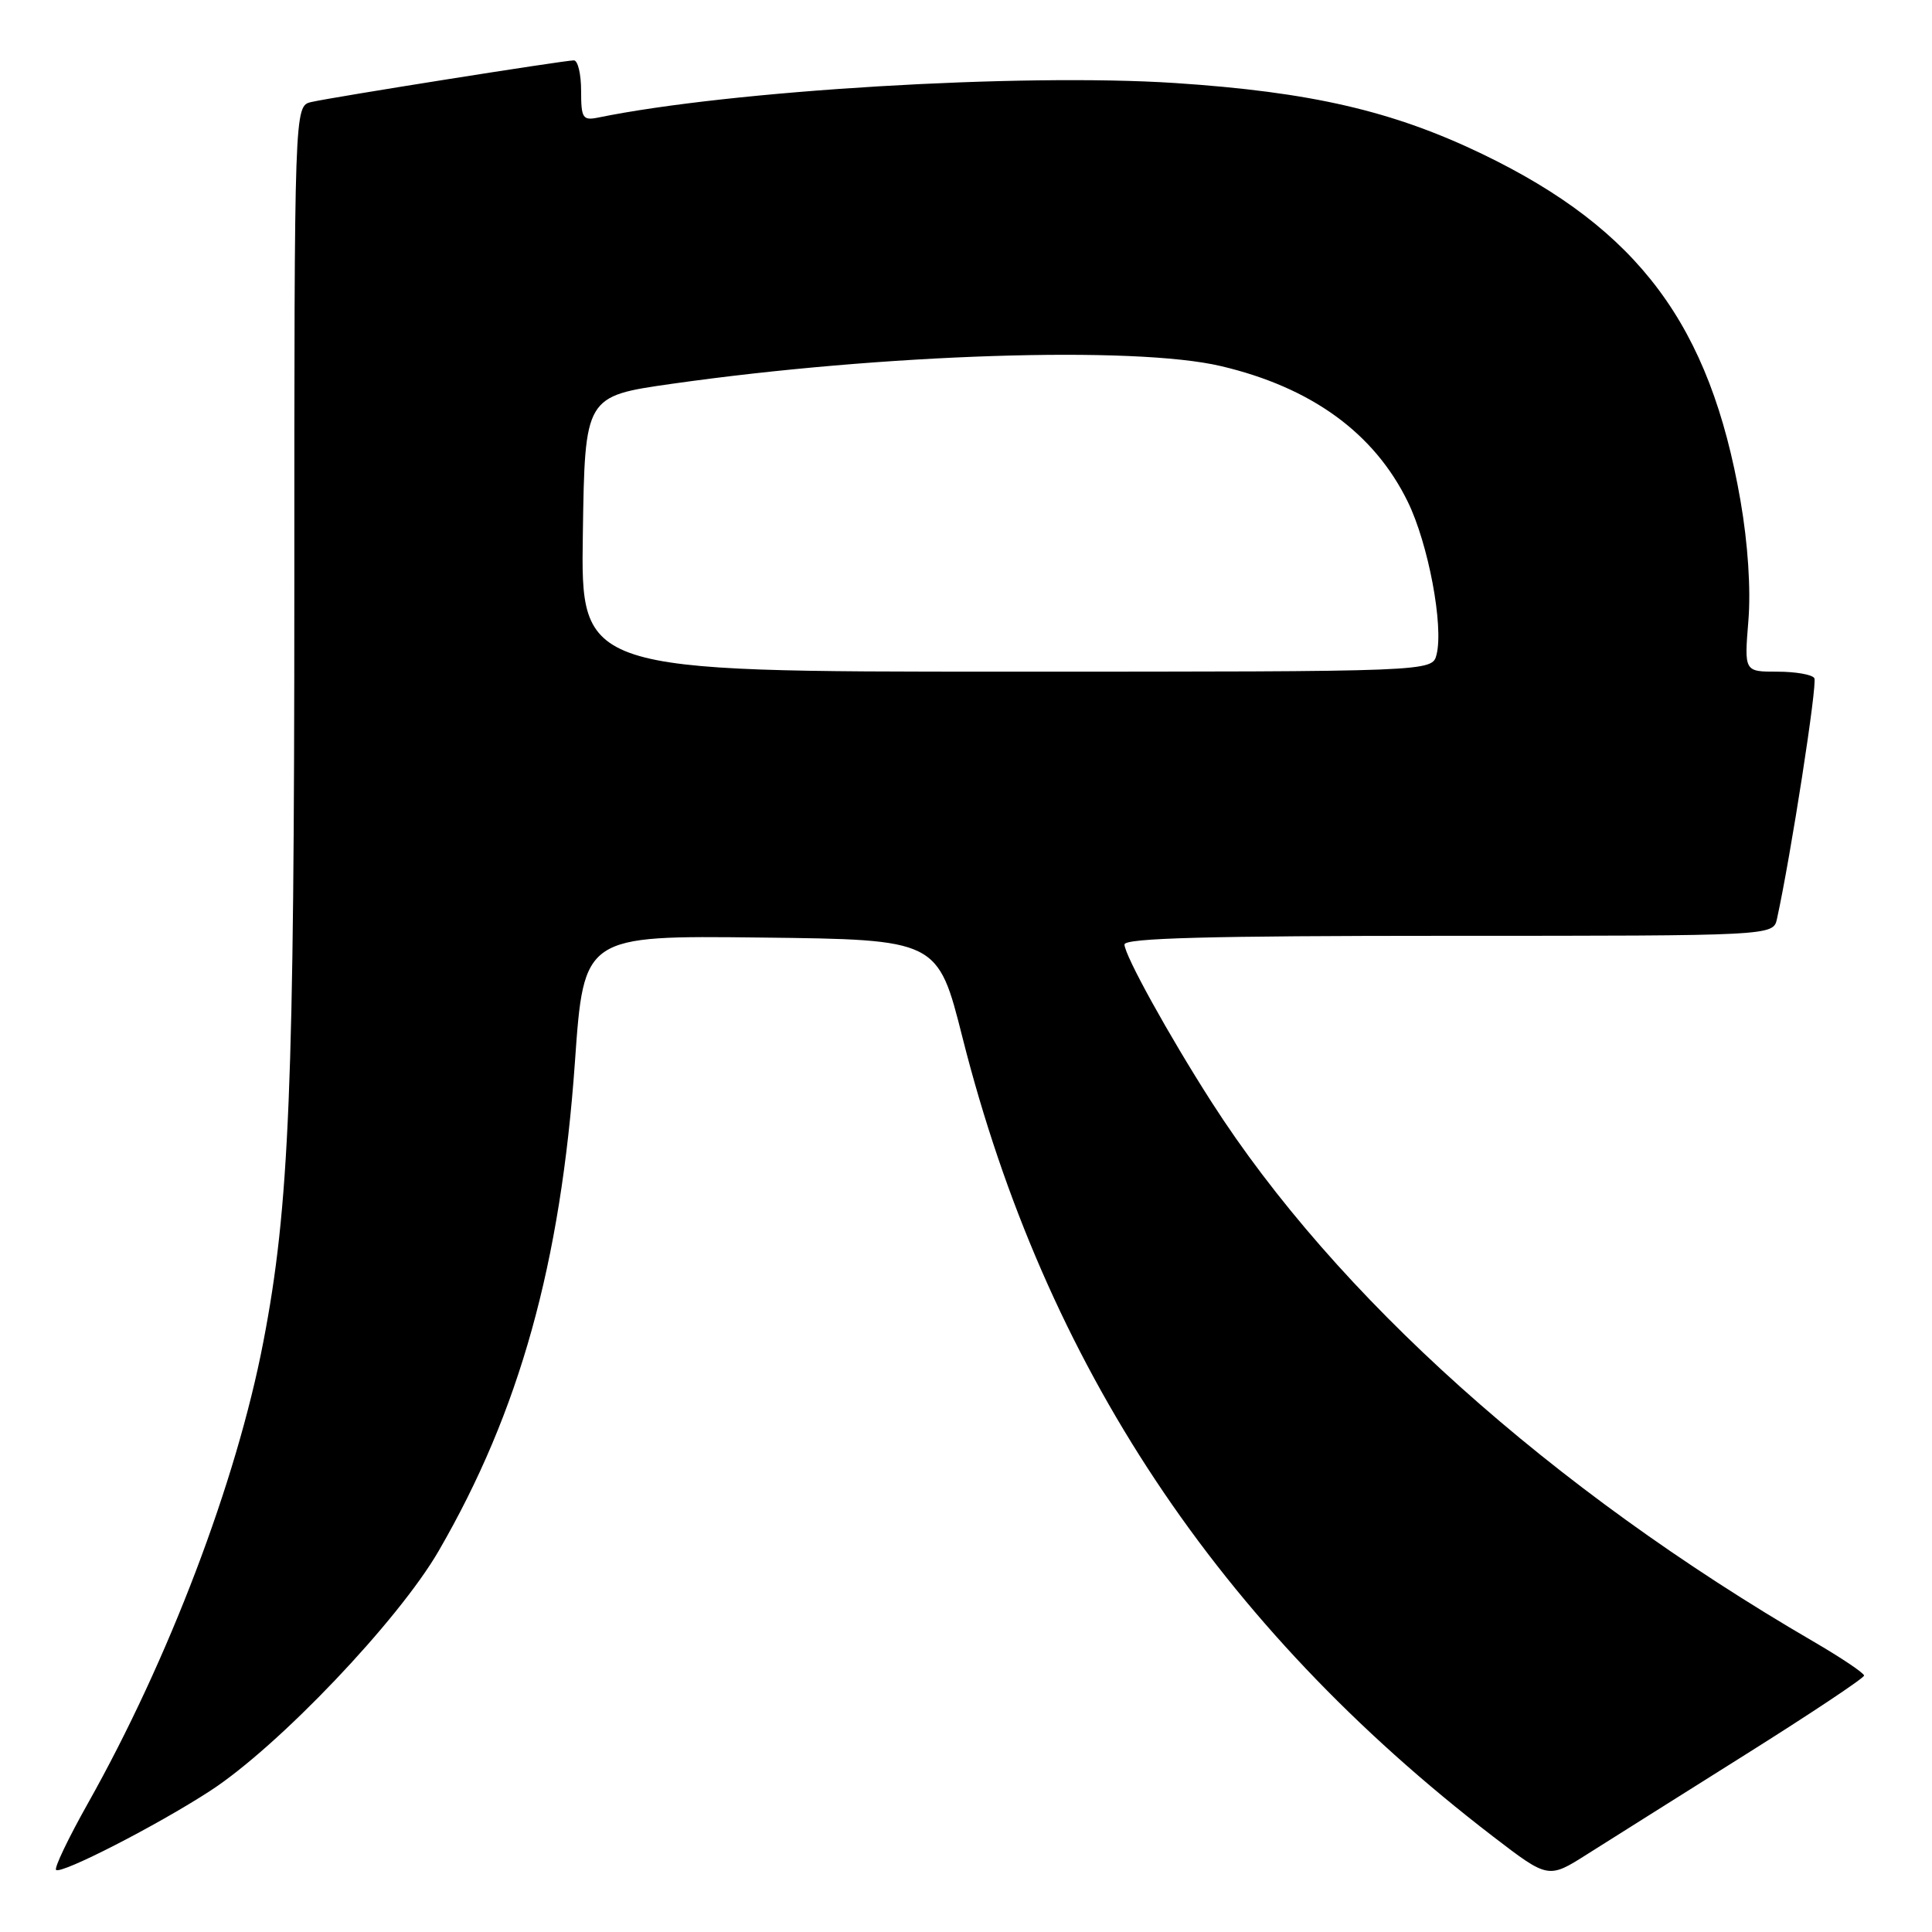 <?xml version="1.0" encoding="UTF-8" standalone="no"?>
<!DOCTYPE svg PUBLIC "-//W3C//DTD SVG 1.1//EN" "http://www.w3.org/Graphics/SVG/1.1/DTD/svg11.dtd" >
<svg xmlns="http://www.w3.org/2000/svg" xmlns:xlink="http://www.w3.org/1999/xlink" version="1.1" viewBox="0 0 256 256">
 <g >
 <path fill="currentColor"
d=" M 231.25 232.51 C 239.91 227.07 247.00 222.35 247.00 222.02 C 247.00 221.69 243.96 219.65 240.25 217.49 C 205.50 197.27 176.99 171.70 160.52 146.00 C 154.86 137.17 149.00 126.56 149.00 125.15 C 149.00 124.30 160.17 124.00 191.98 124.00 C 234.96 124.00 234.96 124.00 235.46 121.75 C 237.30 113.35 240.84 90.56 240.41 89.86 C 240.12 89.38 237.91 89.00 235.50 89.00 C 231.12 89.00 231.12 89.00 231.67 82.25 C 232.01 78.07 231.61 72.01 230.62 66.32 C 226.58 43.07 217.15 30.42 196.46 20.43 C 184.55 14.69 173.72 12.19 155.67 11.00 C 135.31 9.67 96.80 11.98 79.25 15.58 C 77.21 15.99 77.00 15.66 77.00 12.02 C 77.00 9.81 76.57 8.00 76.04 8.00 C 74.77 8.00 44.11 12.86 41.25 13.52 C 39.00 14.04 39.00 14.04 39.00 77.87 C 39.00 144.03 38.35 159.93 34.88 177.87 C 31.32 196.35 22.35 219.92 11.65 238.95 C 9.07 243.54 7.17 247.50 7.43 247.77 C 8.07 248.40 20.80 241.88 27.83 237.31 C 36.88 231.44 52.79 214.73 58.13 205.50 C 68.85 186.99 74.29 167.44 76.18 140.73 C 77.36 123.96 77.36 123.96 100.81 124.23 C 124.26 124.50 124.26 124.50 127.54 137.50 C 138.50 180.85 161.45 215.40 197.83 243.34 C 205.16 248.96 205.16 248.96 210.33 245.68 C 213.17 243.88 222.59 237.96 231.25 232.51 Z  M 77.23 70.75 C 77.50 52.50 77.50 52.50 89.00 50.86 C 117.04 46.88 150.29 45.80 161.78 48.51 C 173.76 51.33 182.08 57.37 186.53 66.47 C 189.26 72.04 191.31 82.93 190.35 86.74 C 189.78 89.00 189.78 89.00 133.37 89.00 C 76.95 89.00 76.95 89.00 77.23 70.75 Z "/>
</g>
</svg>